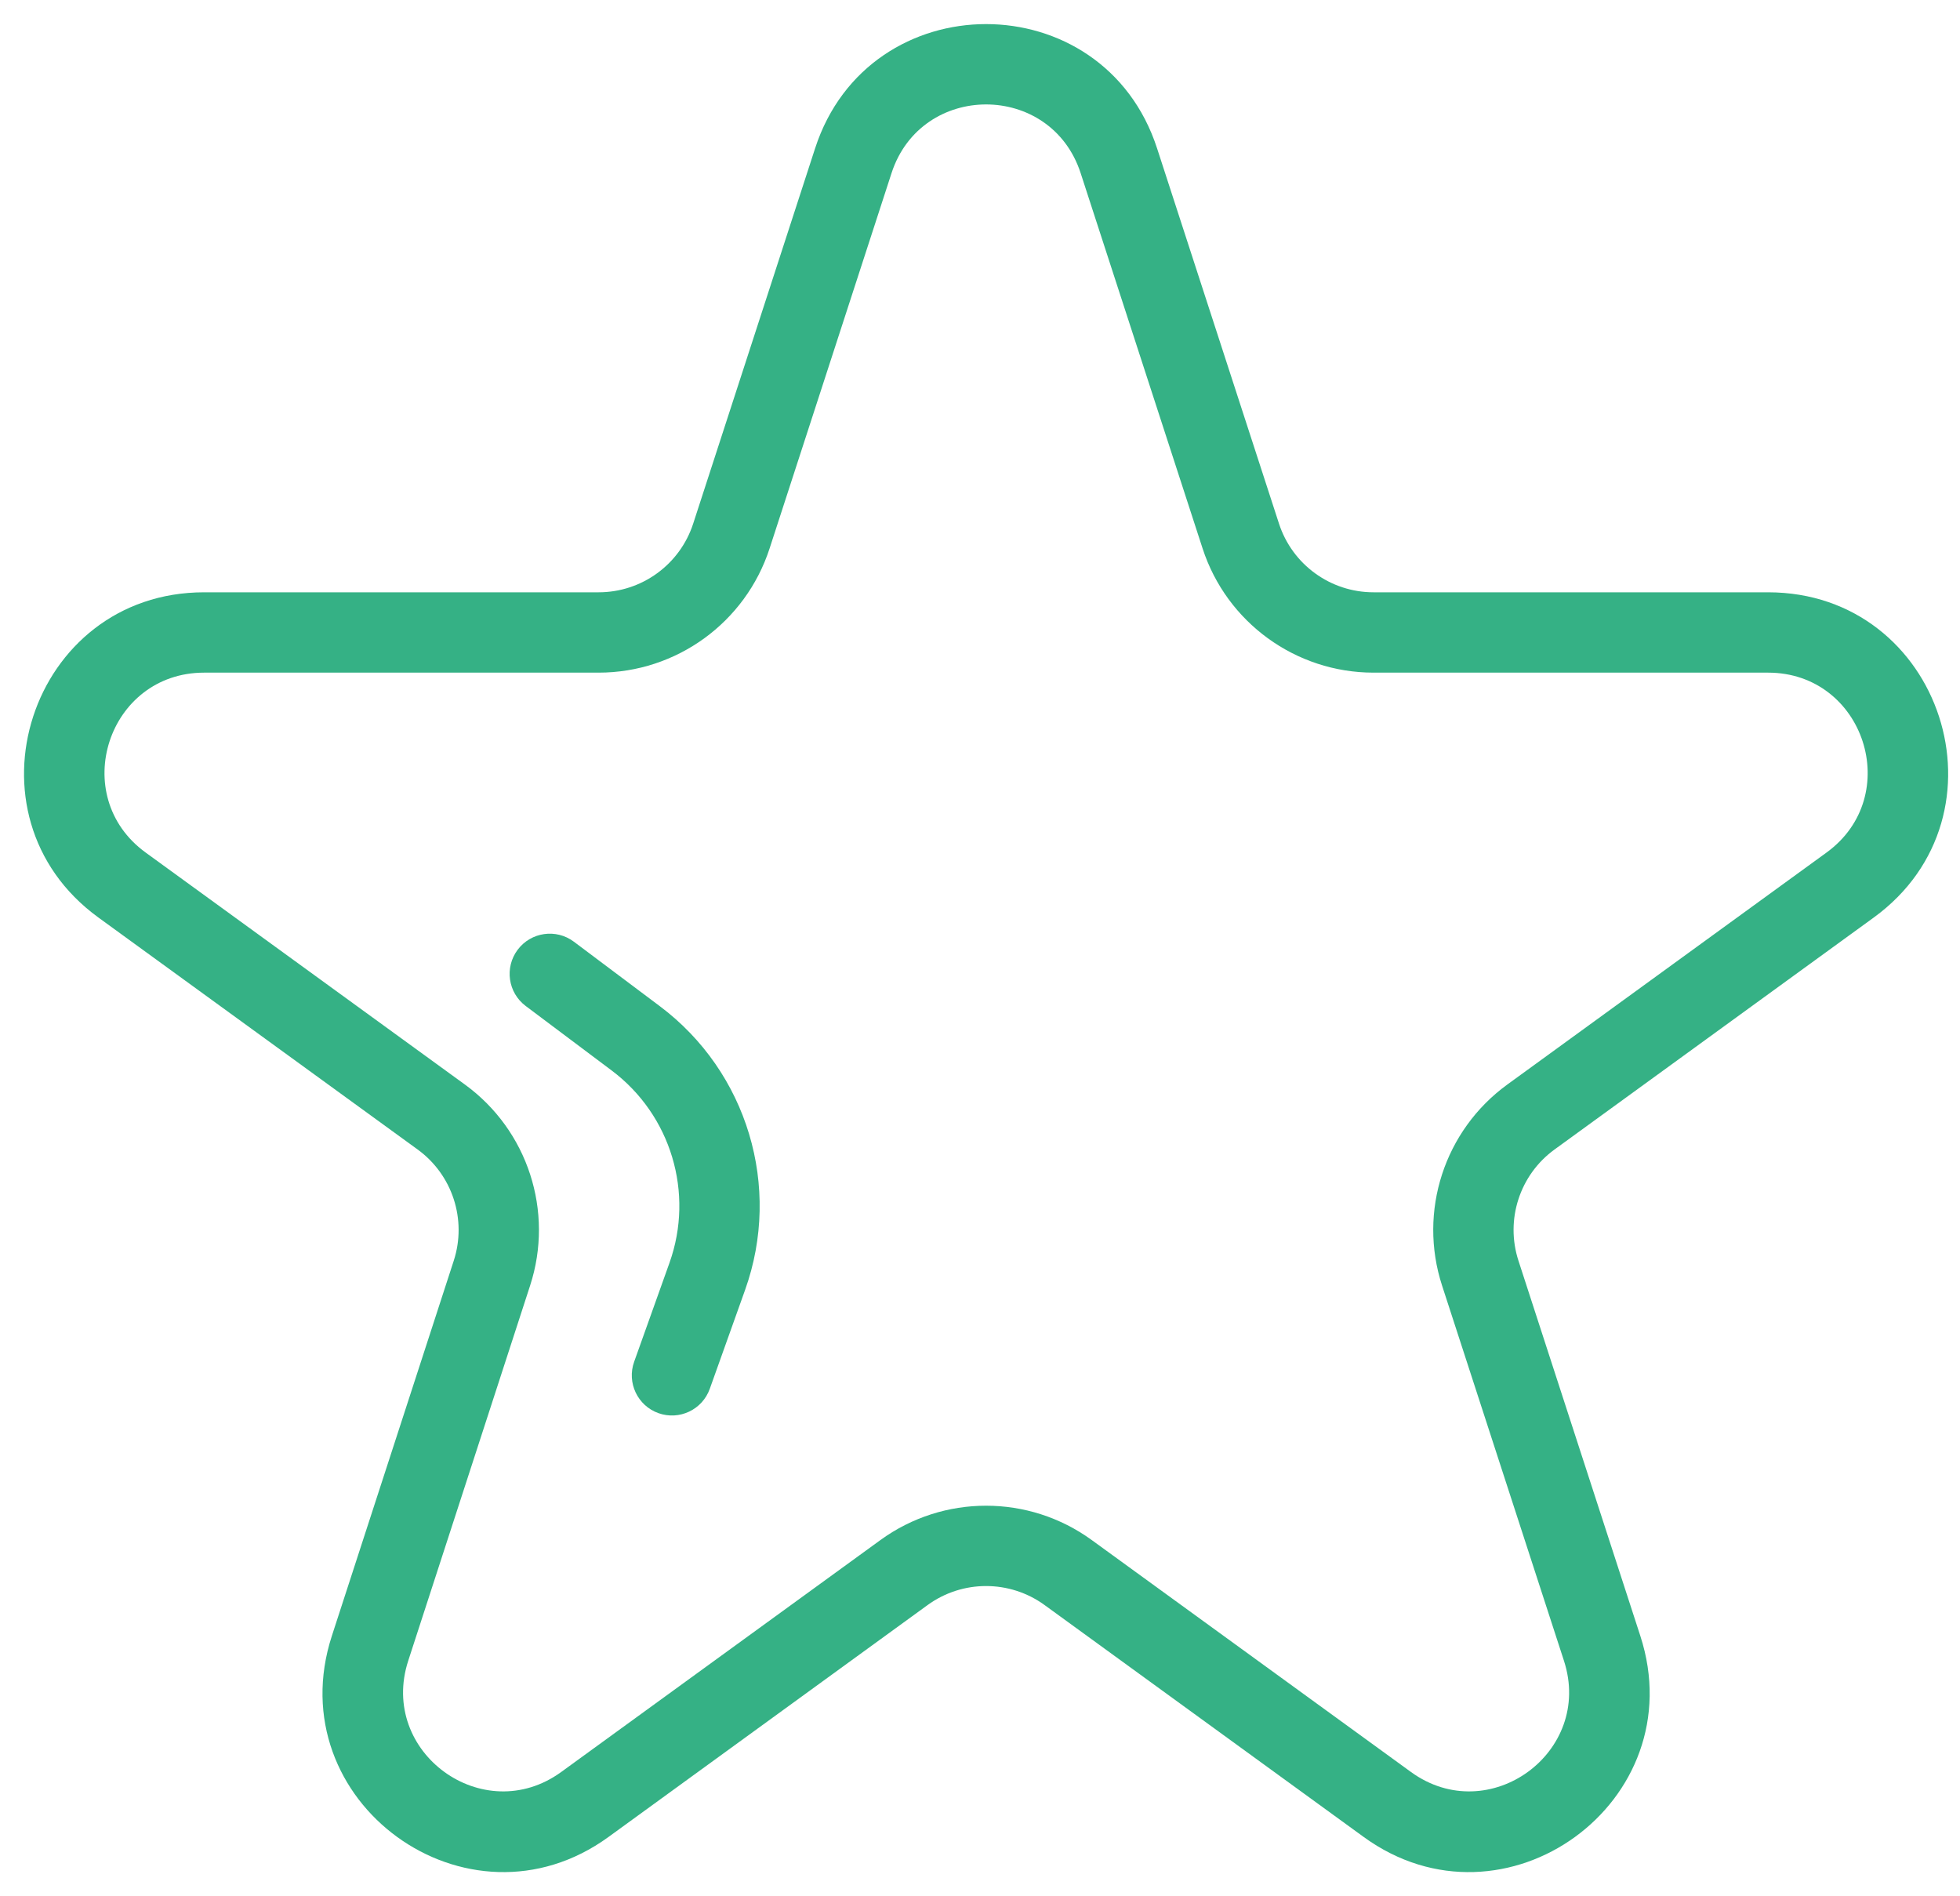 <svg width="61" height="59" viewBox="0 0 61 59" fill="none" xmlns="http://www.w3.org/2000/svg">
<path d="M22.763 16.679L21.574 16.293L22.763 16.679ZM3.799 27.542L3.065 28.553H3.065L3.799 27.542ZM15.31 39.616L16.499 40.002L15.31 39.616ZM13.732 34.758L14.467 33.747L13.732 34.758ZM18.203 56.15L18.938 57.162L18.203 56.15ZM11.517 51.292L10.328 50.906L11.517 51.292ZM33.244 48.934L32.509 49.945L33.244 48.934ZM28.136 48.934L27.401 47.923L28.136 48.934ZM49.863 51.292L51.051 50.906L49.863 51.292ZM43.176 56.15L43.911 55.139L43.176 56.15ZM47.647 34.758L48.382 35.769L47.647 34.758ZM46.069 39.616L44.88 40.002L46.069 39.616ZM57.58 27.542L56.845 26.53L57.58 27.542ZM38.616 16.679L37.427 17.065L38.616 16.679ZM34.822 5.002L36.011 4.616V4.616L34.822 5.002ZM26.557 5.002L25.368 4.616L26.557 5.002ZM17.861 29.304C17.309 28.89 16.525 29.002 16.111 29.554C15.697 30.107 15.809 30.89 16.361 31.304L17.861 29.304ZM19.785 32.31L20.535 31.31V31.31L19.785 32.31ZM22.013 39.717L20.836 39.296L22.013 39.717ZM19.736 42.376C19.504 43.026 19.842 43.742 20.492 43.974C21.143 44.206 21.858 43.867 22.09 43.217L19.736 42.376ZM33.633 5.389L37.427 17.065L39.805 16.293L36.011 4.616L33.633 5.389ZM42.748 20.931H55.026V18.431H42.748V20.931ZM56.845 26.53L46.913 33.747L48.382 35.769L58.314 28.553L56.845 26.53ZM44.88 40.002L48.674 51.679L51.051 50.906L47.258 39.23L44.88 40.002ZM43.911 55.139L33.978 47.923L32.509 49.945L42.441 57.162L43.911 55.139ZM27.401 47.923L17.468 55.139L18.938 57.162L28.87 49.945L27.401 47.923ZM12.705 51.679L16.499 40.002L14.122 39.23L10.328 50.906L12.705 51.679ZM14.467 33.747L4.534 26.53L3.065 28.553L12.997 35.769L14.467 33.747ZM6.354 20.931H18.631V18.431H6.354V20.931ZM23.952 17.065L27.746 5.389L25.368 4.616L21.574 16.293L23.952 17.065ZM18.631 20.931C21.055 20.931 23.203 19.37 23.952 17.065L21.574 16.293C21.16 17.568 19.972 18.431 18.631 18.431V20.931ZM4.534 26.53C2.108 24.768 3.355 20.931 6.354 20.931V18.431C0.933 18.431 -1.32 25.367 3.065 28.553L4.534 26.53ZM16.499 40.002C17.248 37.697 16.428 35.172 14.467 33.747L12.997 35.769C14.082 36.557 14.536 37.955 14.122 39.23L16.499 40.002ZM17.468 55.139C15.043 56.902 11.779 54.53 12.705 51.679L10.328 50.906C8.653 56.061 14.553 60.348 18.938 57.162L17.468 55.139ZM33.978 47.923C32.017 46.498 29.362 46.498 27.401 47.923L28.87 49.945C29.955 49.157 31.424 49.157 32.509 49.945L33.978 47.923ZM48.674 51.679C49.6 54.53 46.337 56.902 43.911 55.139L42.441 57.162C46.826 60.348 52.726 56.061 51.051 50.906L48.674 51.679ZM46.913 33.747C44.951 35.172 44.131 37.697 44.88 40.002L47.258 39.23C46.843 37.955 47.297 36.557 48.382 35.769L46.913 33.747ZM55.026 20.931C58.024 20.931 59.271 24.768 56.845 26.53L58.314 28.553C62.699 25.367 60.446 18.431 55.026 18.431V20.931ZM37.427 17.065C38.176 19.37 40.325 20.931 42.748 20.931V18.431C41.407 18.431 40.219 17.568 39.805 16.293L37.427 17.065ZM36.011 4.616C34.336 -0.539 27.043 -0.539 25.368 4.616L27.746 5.389C28.672 2.537 32.707 2.537 33.633 5.389L36.011 4.616ZM16.361 31.304L19.035 33.31L20.535 31.31L17.861 29.304L16.361 31.304ZM20.836 39.296L19.736 42.376L22.09 43.217L23.19 40.137L20.836 39.296ZM19.035 33.31C20.883 34.695 21.612 37.122 20.836 39.296L23.19 40.137C24.335 36.931 23.259 33.353 20.535 31.31L19.035 33.31Z" fill="#35B185"/>
</svg>
